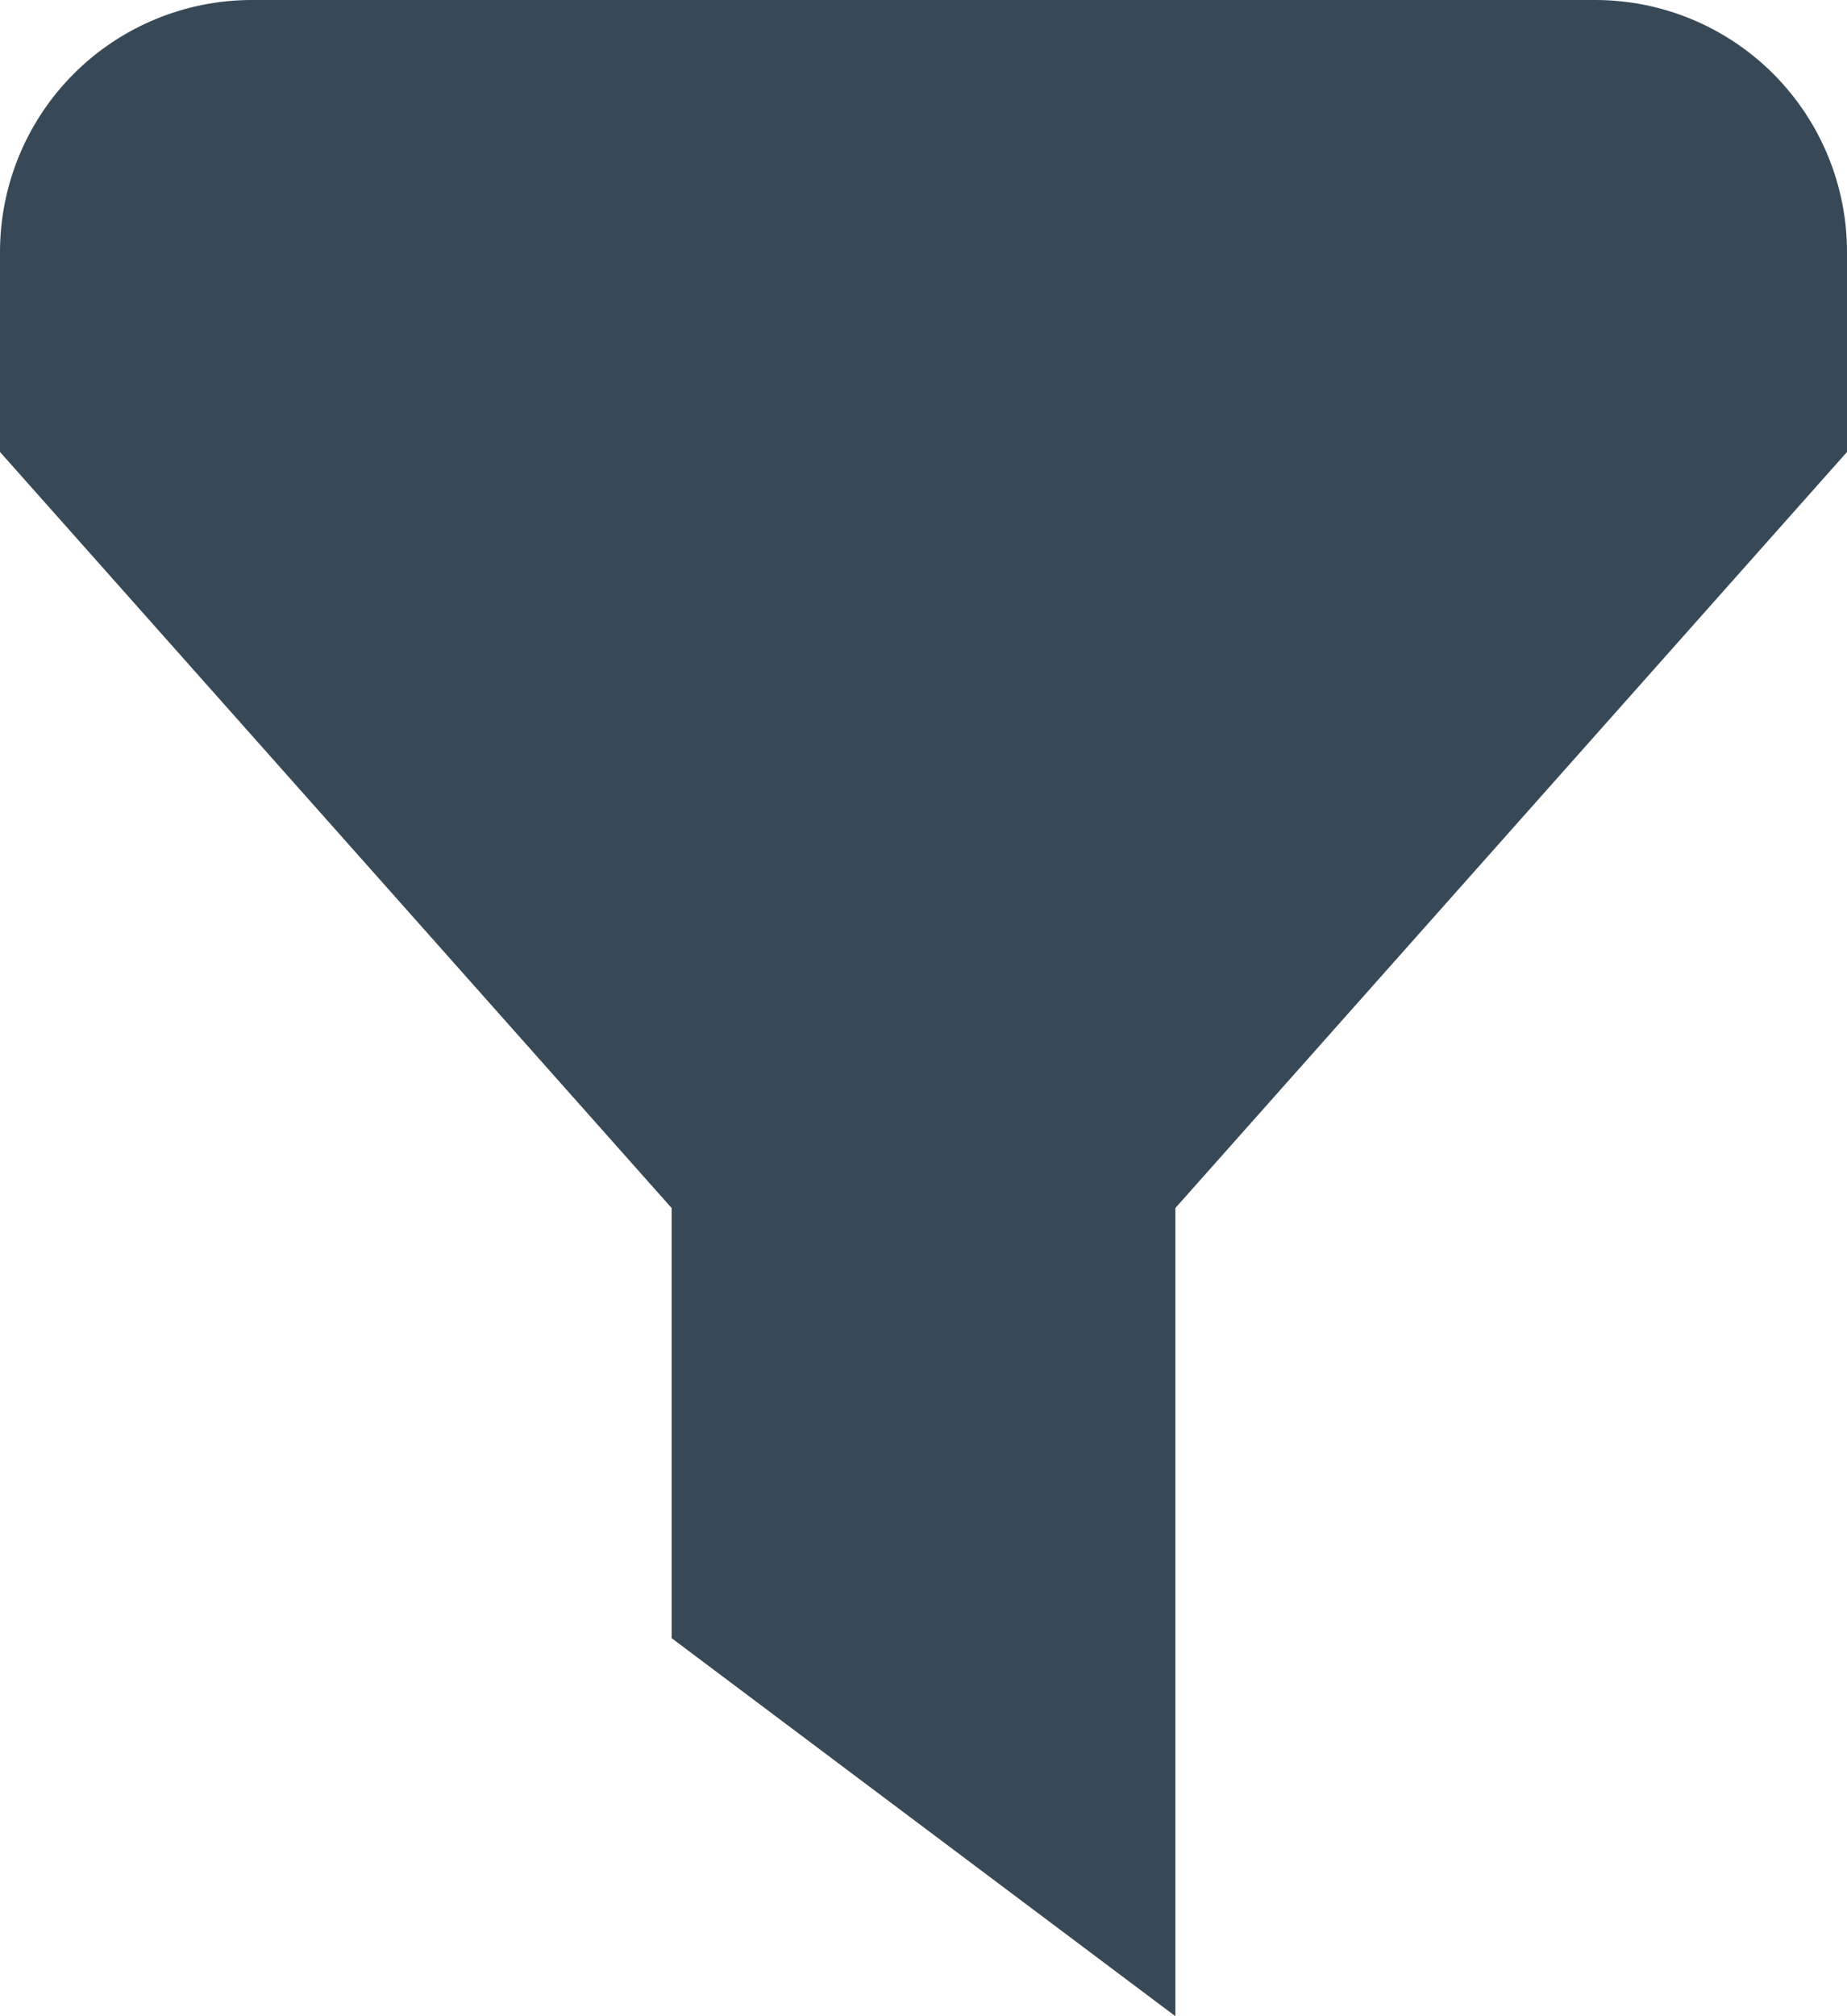 <svg width="44" height="48" viewBox="0 0 44 48" fill="none" xmlns="http://www.w3.org/2000/svg" xmlns:xlink="http://www.w3.org/1999/xlink">
<path d="M28,48L16,39L16,28.76L0,10.76L0,6C0,4.409 0.632,2.883 1.757,1.757C2.883,0.632 4.409,0 6,0L38,0C39.591,0 41.117,0.632 42.243,1.757C43.368,2.883 44,4.409 44,6L44,10.76L28,28.76L28,48Z" fill="#374957"/>
</svg>
